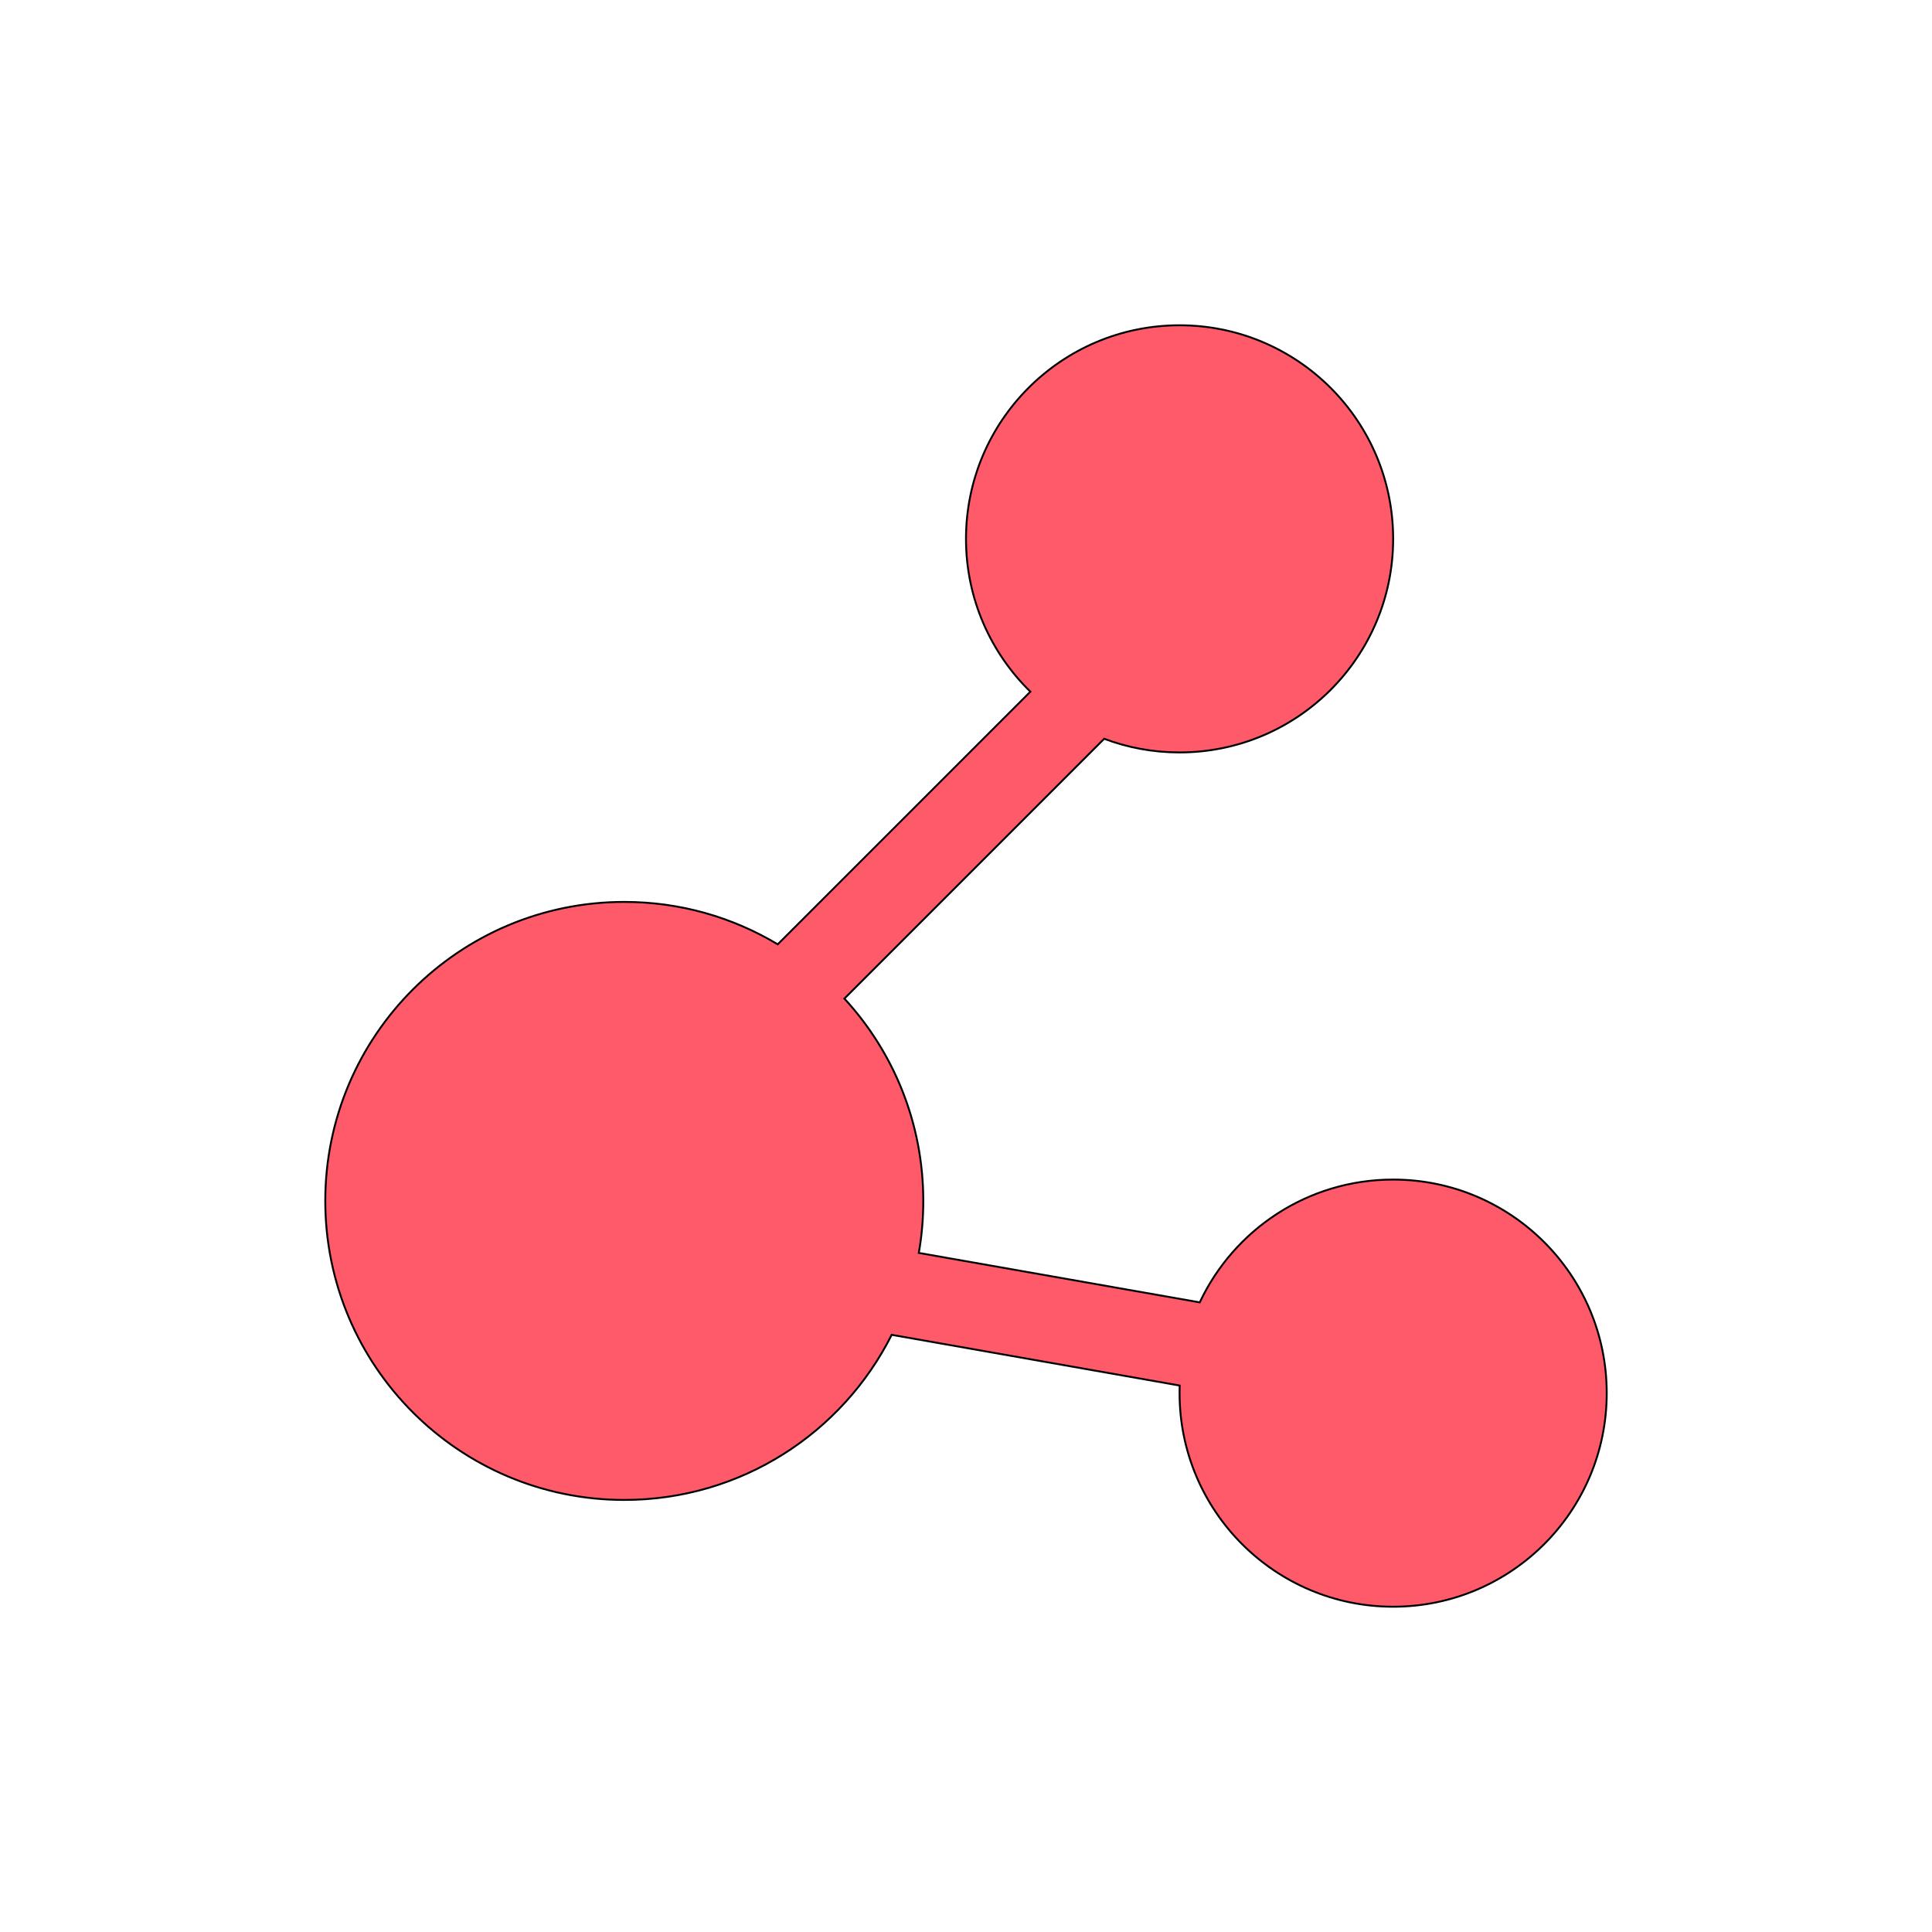 <svg width="1024" height="1024" xmlns="http://www.w3.org/2000/svg" class="icon">
 <defs>
  <style type="text/css"/>
 </defs>
 <g>
  <title>background</title>
  <rect fill="none" id="canvas_background" height="402" width="582" y="-1" x="-1"/>
 </g>
 <g>
  <title>Layer 1</title>
  <path stroke="null" id="svg_1" fill="#ff5a6a" d="m172.407,636.516c0,87.528 70.958,158.481 158.476,158.481c62.017,0 115.686,-35.618 141.731,-87.513l152.637,26.886l-0.055,4.024c0,62.526 50.685,113.2 113.201,113.2c62.513,0 113.197,-50.673 113.197,-113.2c0,-62.527 -50.685,-113.196 -113.197,-113.196c-45.337,0 -84.423,26.609 -102.509,65.086l-148.905,-26.211c1.571,-8.94 2.379,-18.16 2.379,-27.556c0,-41.376 -15.867,-79.038 -41.819,-107.248l137.693,-137.707c12.425,4.688 25.89,7.24 39.96,7.24c62.516,0 113.201,-50.673 113.201,-113.196c0,-62.523 -50.685,-113.197 -113.201,-113.197c-62.512,0 -113.196,50.674 -113.196,113.197c0,31.751 13.078,60.435 34.125,80.996l-133.913,133.912c-23.78,-14.258 -51.582,-22.475 -81.328,-22.475c-87.518,0.004 -158.476,70.95 -158.476,158.478l0,0l0,0z"/>
 </g>
</svg>
